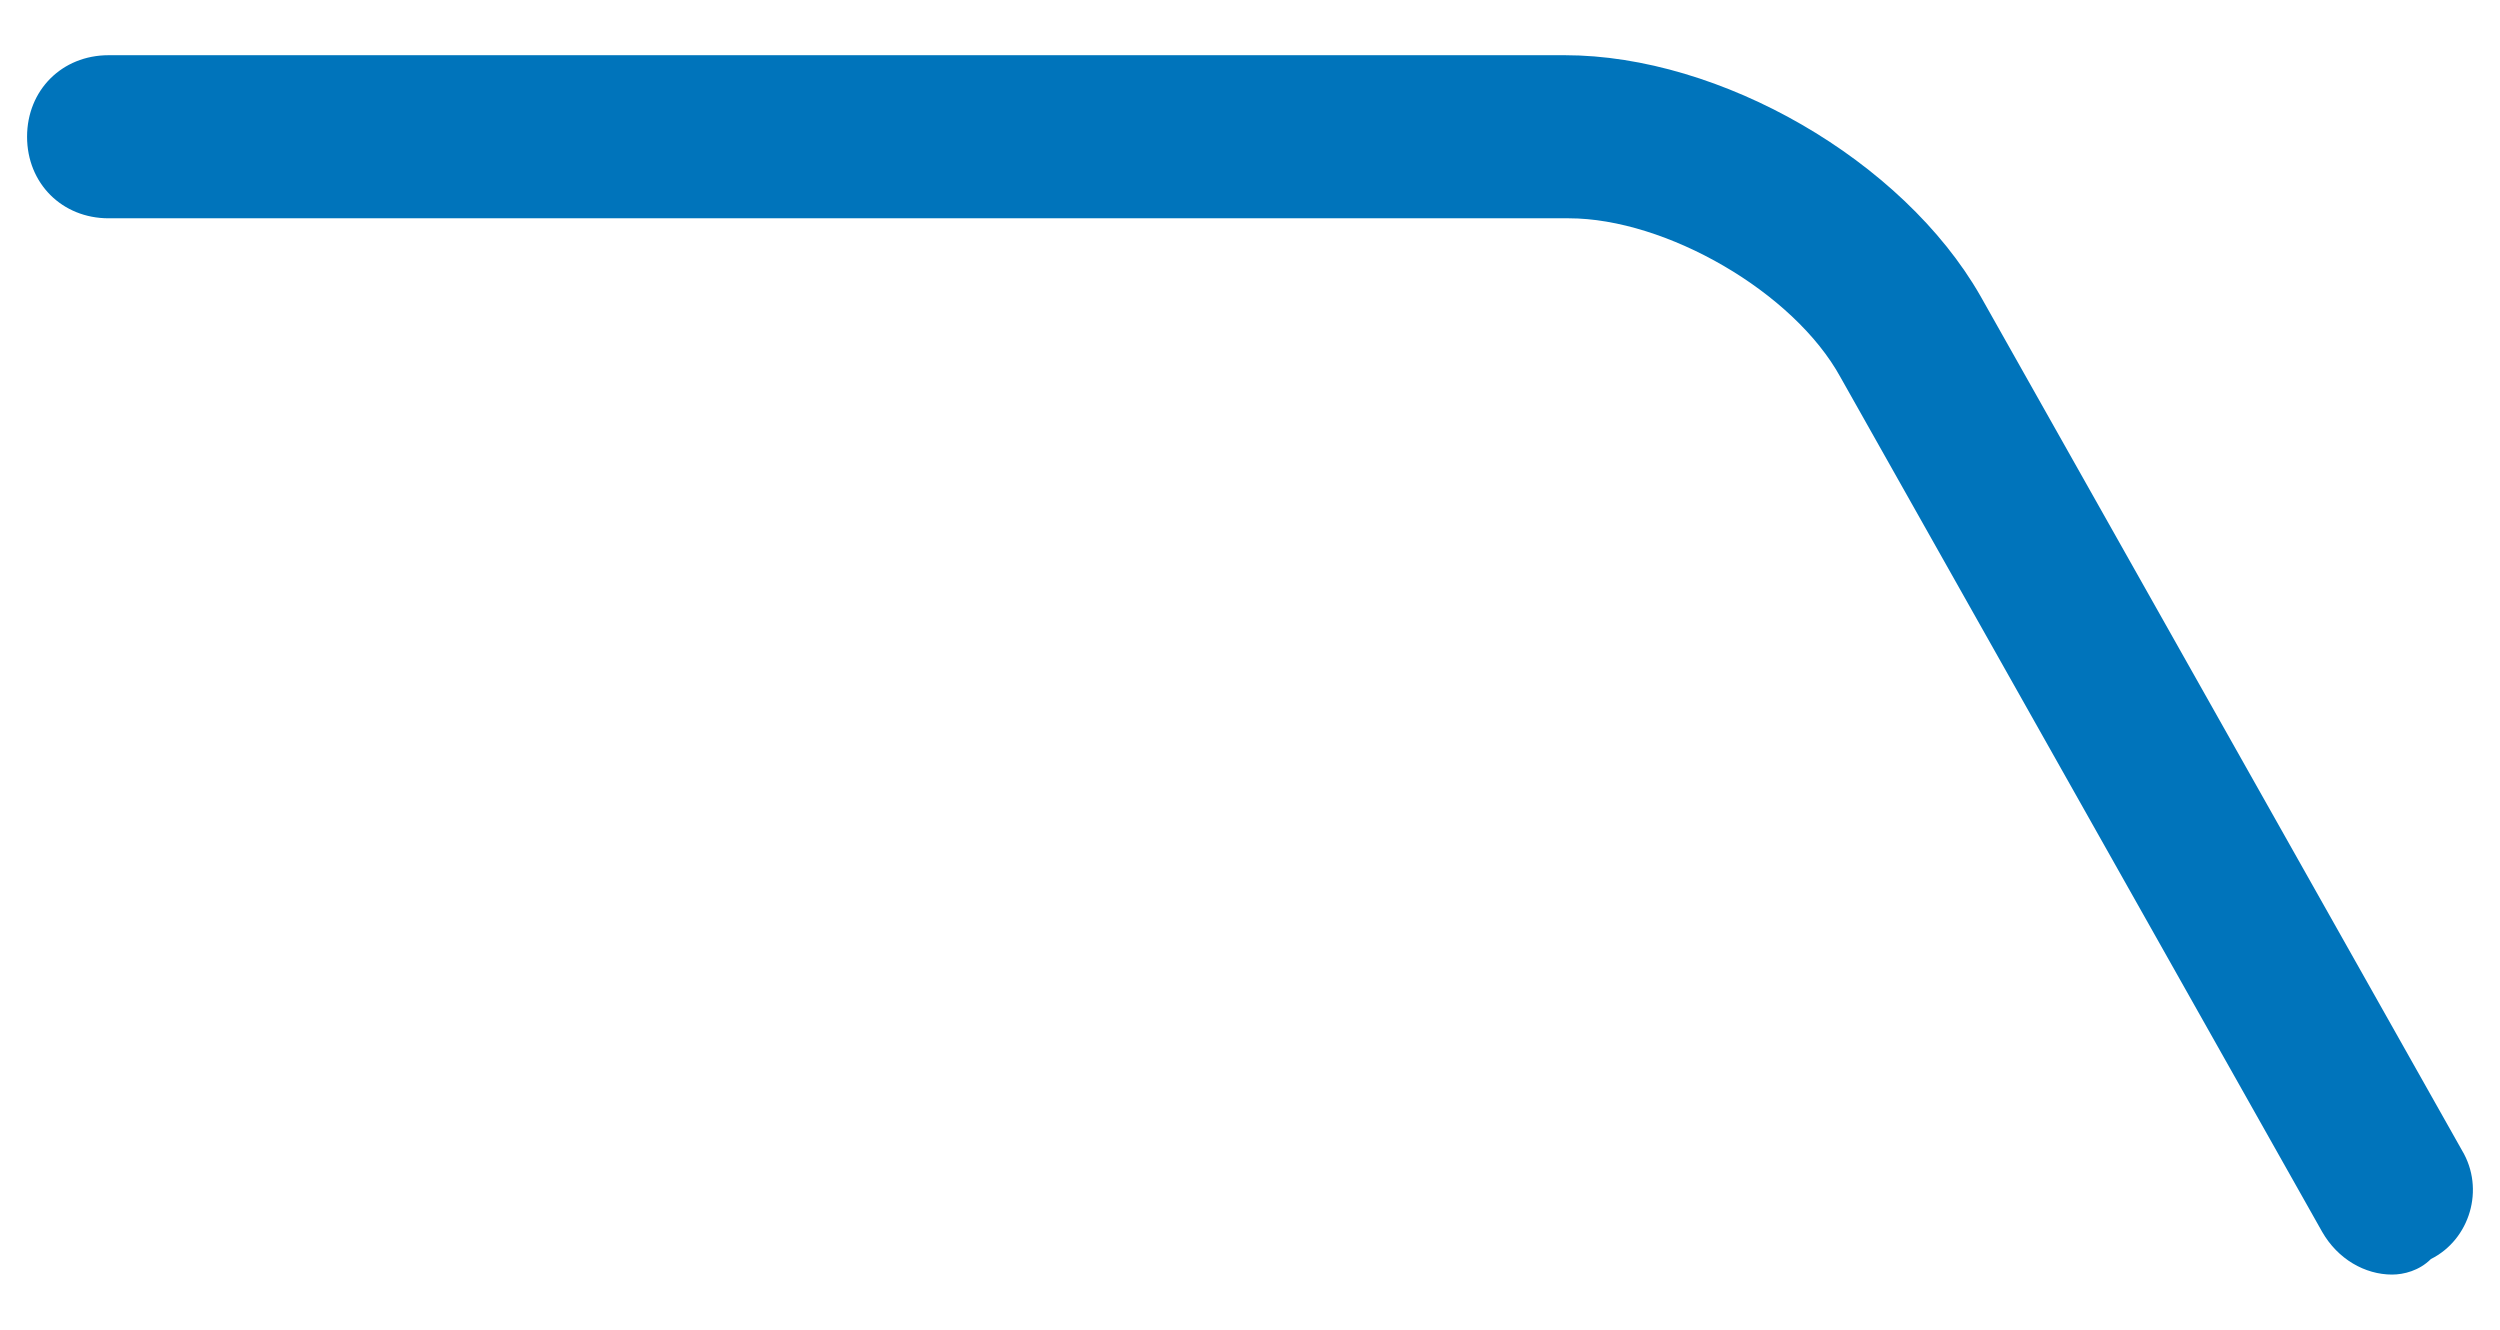 <svg width="47" height="25" xmlns="http://www.w3.org/2000/svg">
 <style type="text/css">.st0{fill:#0074BB;}</style>

 <g>
  <title>background</title>
  <rect x="-1" y="-1" width="49" height="27" id="canvas_background" fill="none"/>
 </g>
 <g>
  <title>Layer 1</title>
  <path class="st0" d="m44.971,23.962c-0.511,0 -1.022,-0.292 -1.314,-0.803l-9.053,-16.062c-0.876,-1.606 -3.285,-2.993 -5.111,-2.993l-27.451,0c-0.876,0 -1.533,-0.657 -1.533,-1.533s0.657,-1.533 1.533,-1.533l27.378,0c2.92,0 6.352,1.971 7.812,4.526l9.053,16.062c0.438,0.73 0.146,1.679 -0.584,2.044c-0.219,0.219 -0.511,0.292 -0.73,0.292z" id="svg_1"/>
 </g>
</svg>